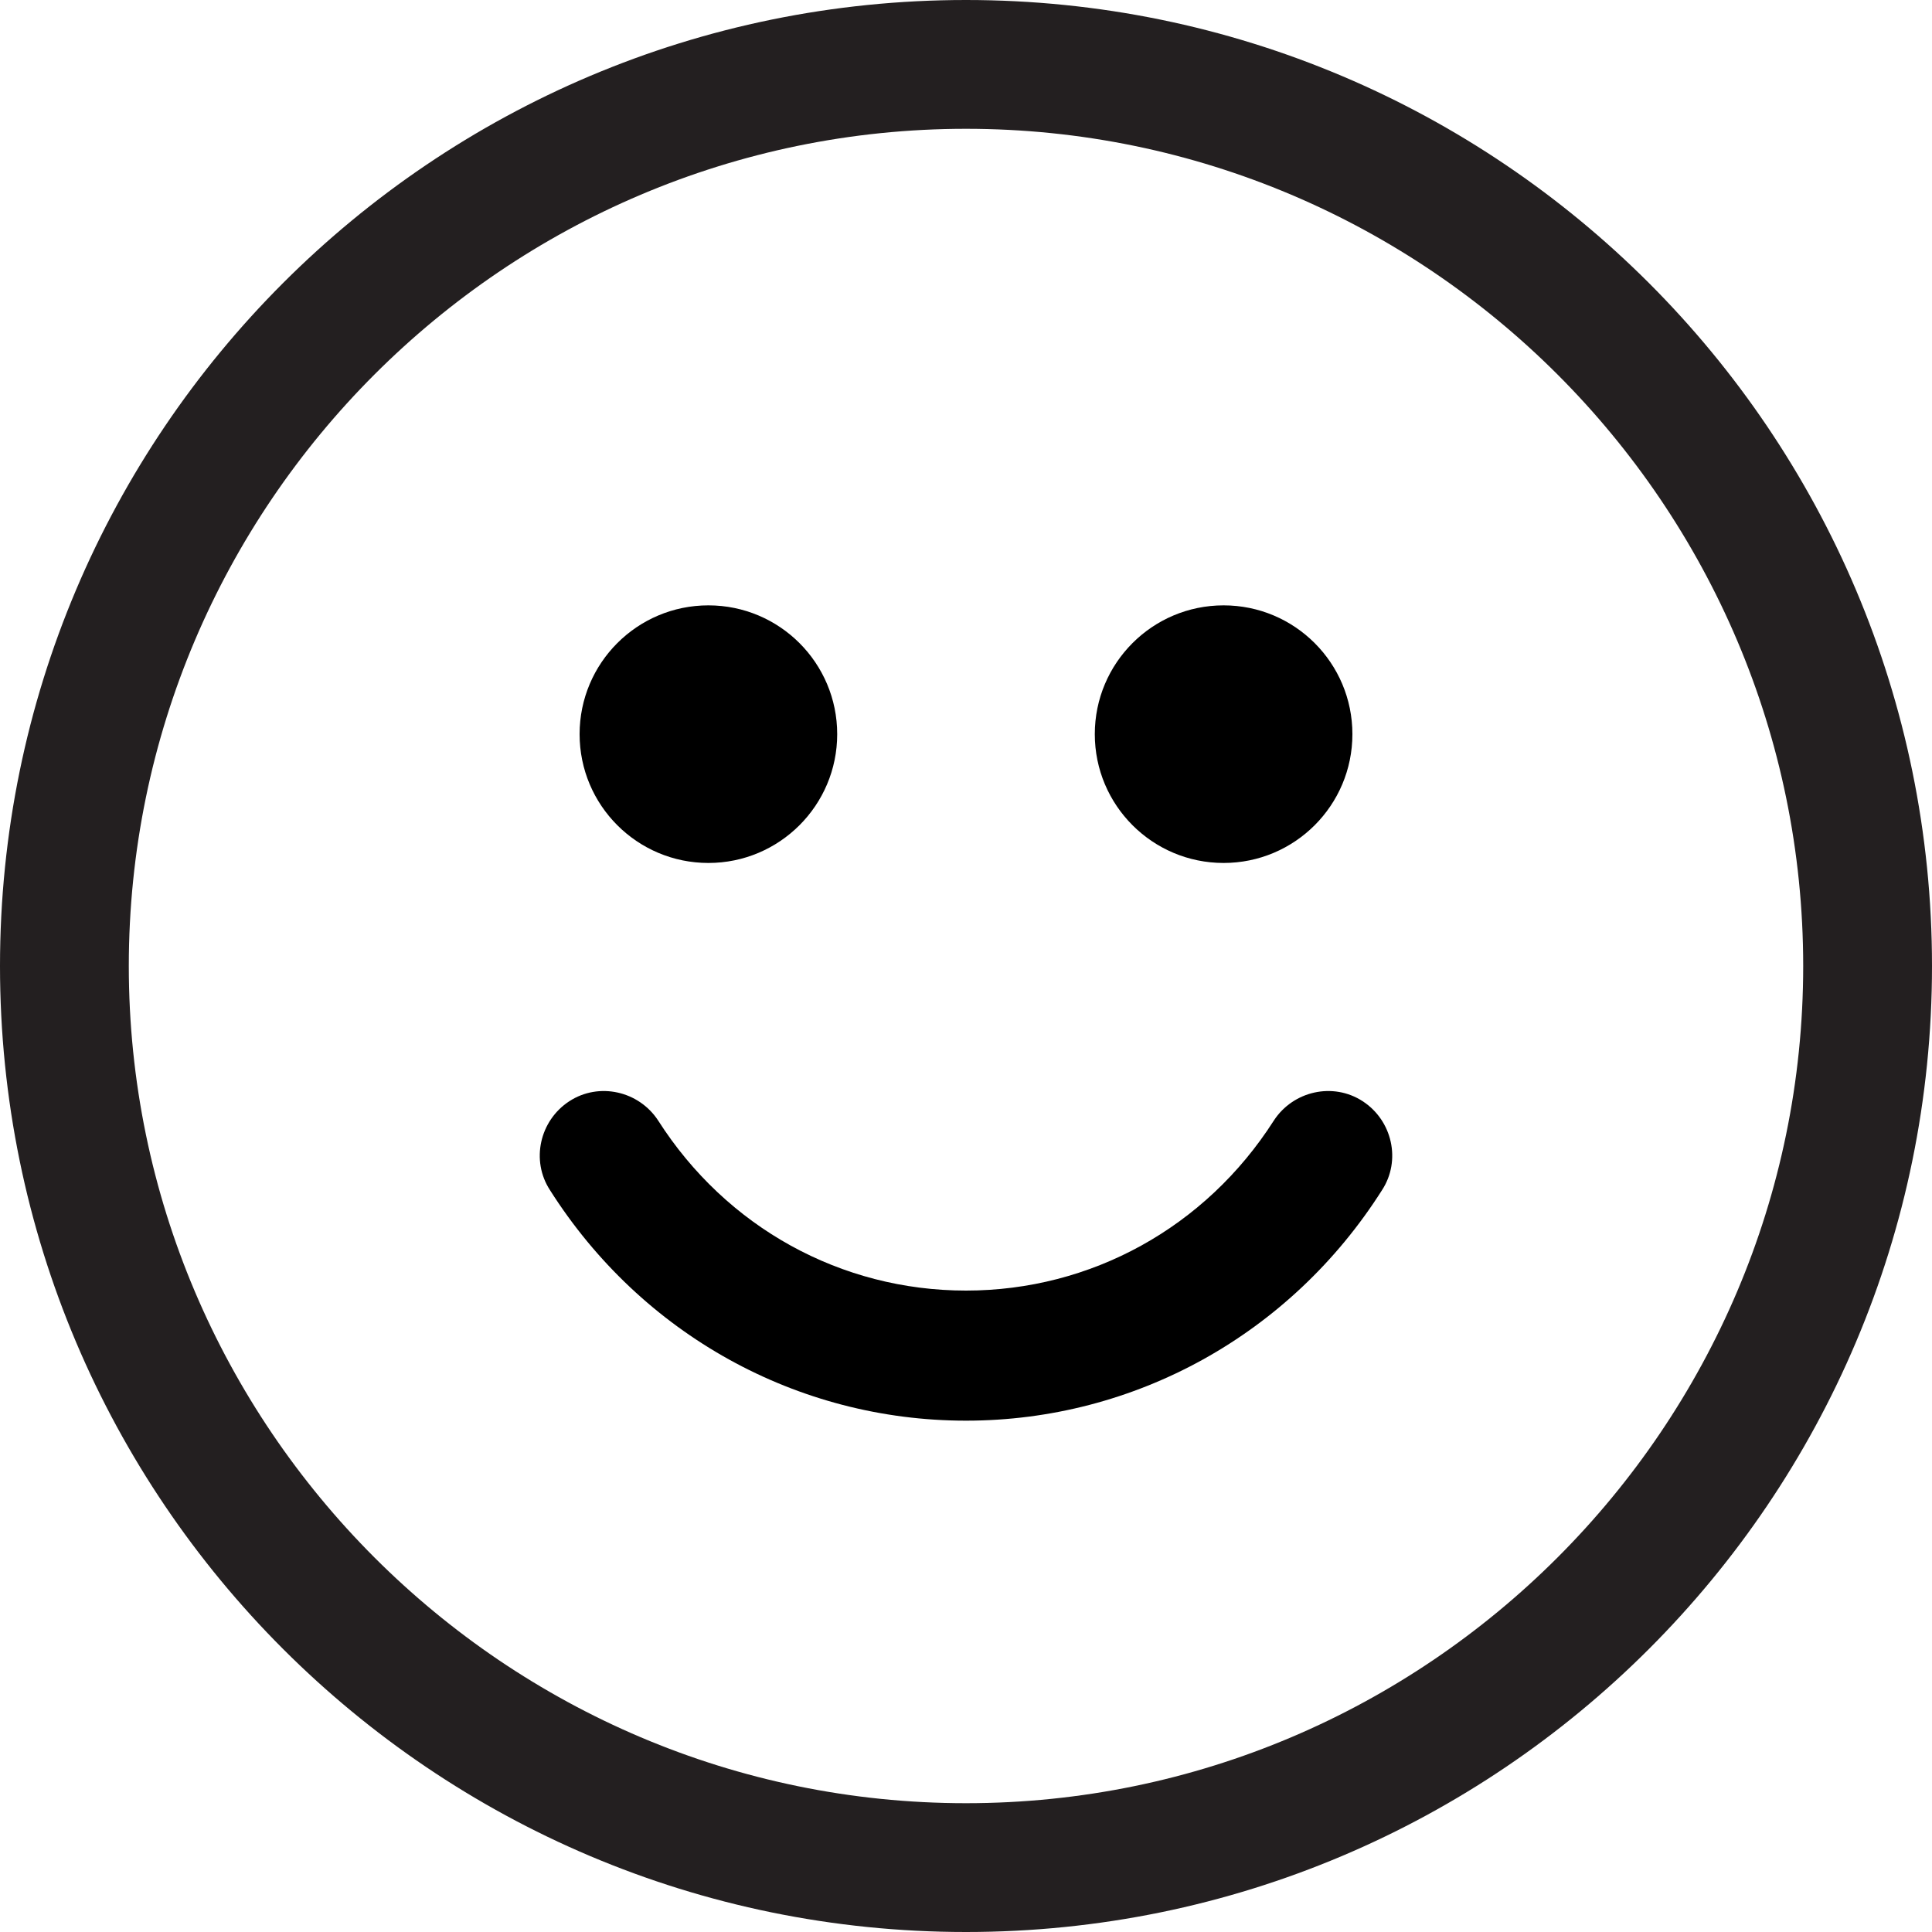 <svg xmlns="http://www.w3.org/2000/svg" width="15" height="15" viewBox="0 0 15 15">
  <g fill="none">
    <path fill="#231F20" d="M7.5,1 C11.08,1 14,3.92 14,7.5 C14,11.08 11.08,14 7.5,14 C3.92,14 1,11.08 1,7.5 C1,3.92 3.92,1 7.5,1 L7.5,1 Z M7.5,0 C3.36,0 0,3.36 0,7.5 C0,11.64 3.36,15 7.5,15 C11.64,15 15,11.64 15,7.5 C15,3.36 11.64,0 7.5,0 L7.5,0 Z"/>
    <path fill="#000" d="M7.5,11.03 C6.19,11.03 4.98,10.36 4.27,9.24 C4.12,9.01 4.19,8.7 4.42,8.55 C4.65,8.4 4.96,8.47 5.11,8.7 C5.64,9.53 6.53,10.02 7.5,10.02 C8.47,10.02 9.36,9.53 9.89,8.7 C10.04,8.47 10.35,8.4 10.58,8.55 C10.81,8.7 10.88,9.01 10.73,9.24 C10.02,10.36 8.81,11.03 7.5,11.03 Z"/>
    <circle cx="9.5" cy="5.7" r="1" fill="#000"/>
    <circle cx="5.5" cy="5.7" r="1" fill="#000"/>
  </g>
</svg>
